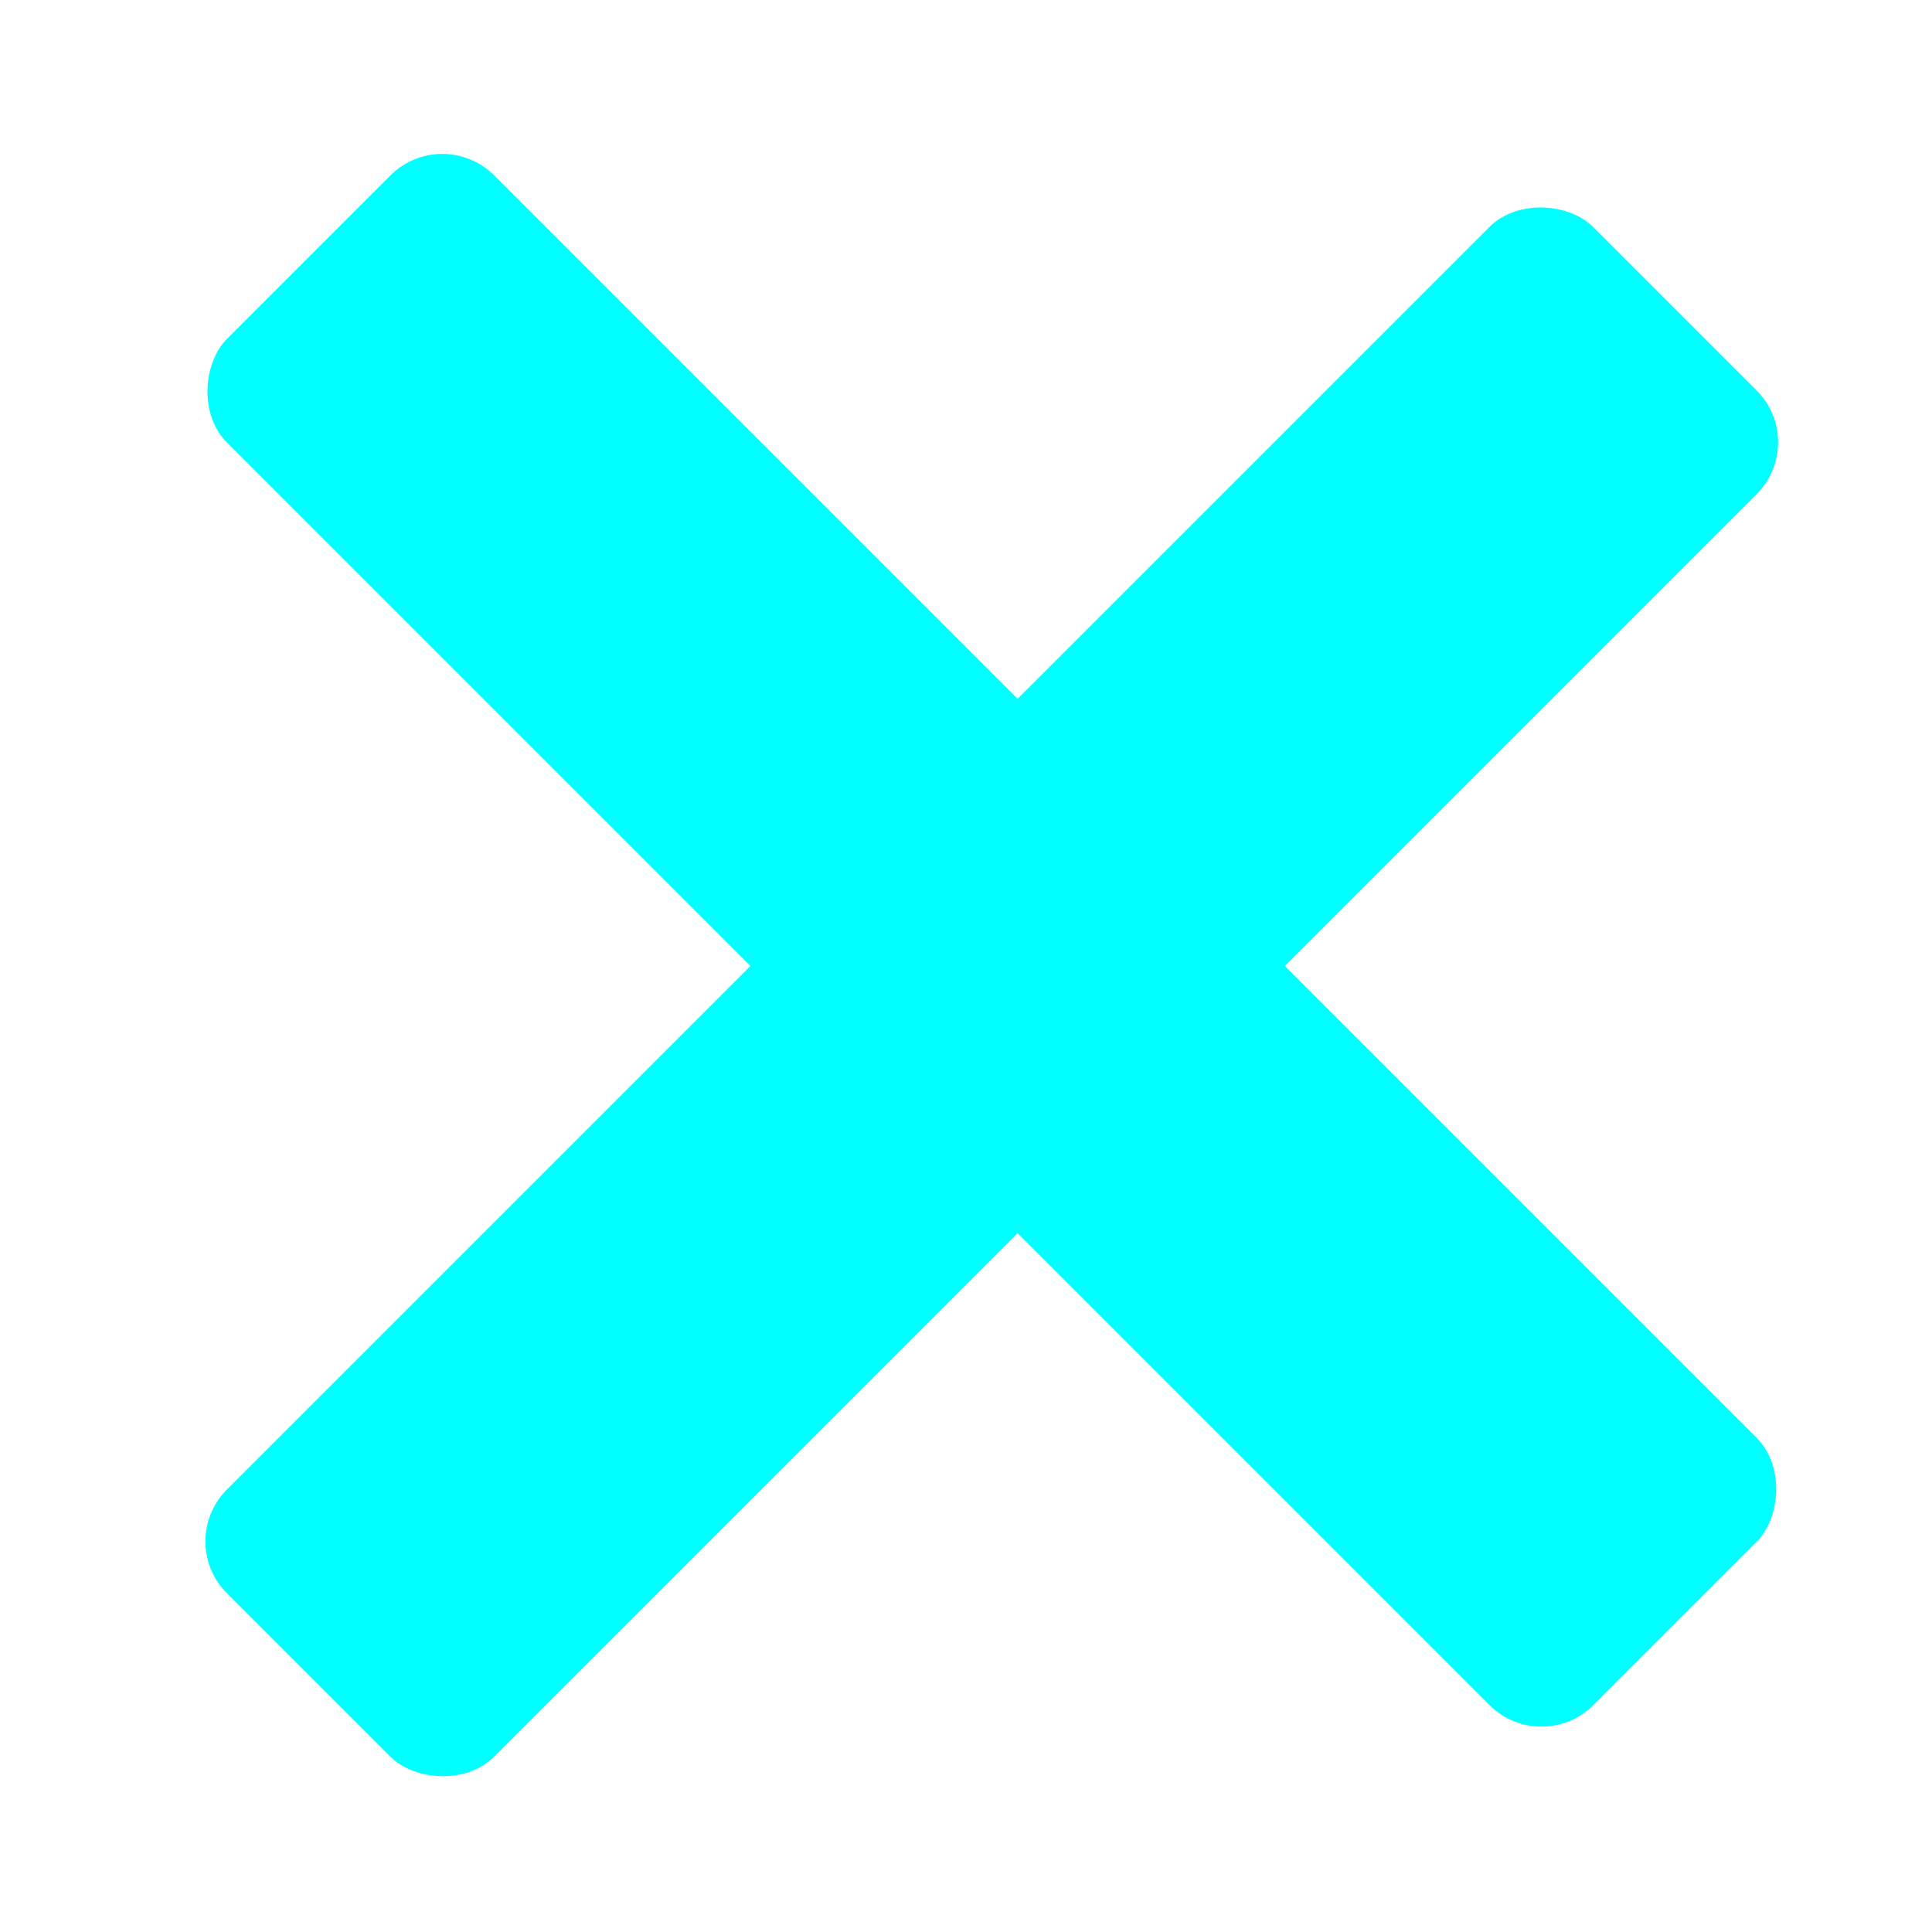 <svg id="ebUf28wNKme1" xmlns="http://www.w3.org/2000/svg" xmlns:xlink="http://www.w3.org/1999/xlink" viewBox="0 0 300 300" shape-rendering="geometricPrecision" text-rendering="geometricPrecision"><rect width="262.881" height="51.667" rx="10" ry="10" transform="matrix(.807 0.807-.803 0.803 68.683 19.185)" 
fill="cyan" stroke-width="0"/><rect width="262.881" height="51.667" rx="10" ry="10" transform="matrix(-.807 0.807-.803-.803 280.815 68.683)" 
fill="cyan" stroke-width="0"/></svg>